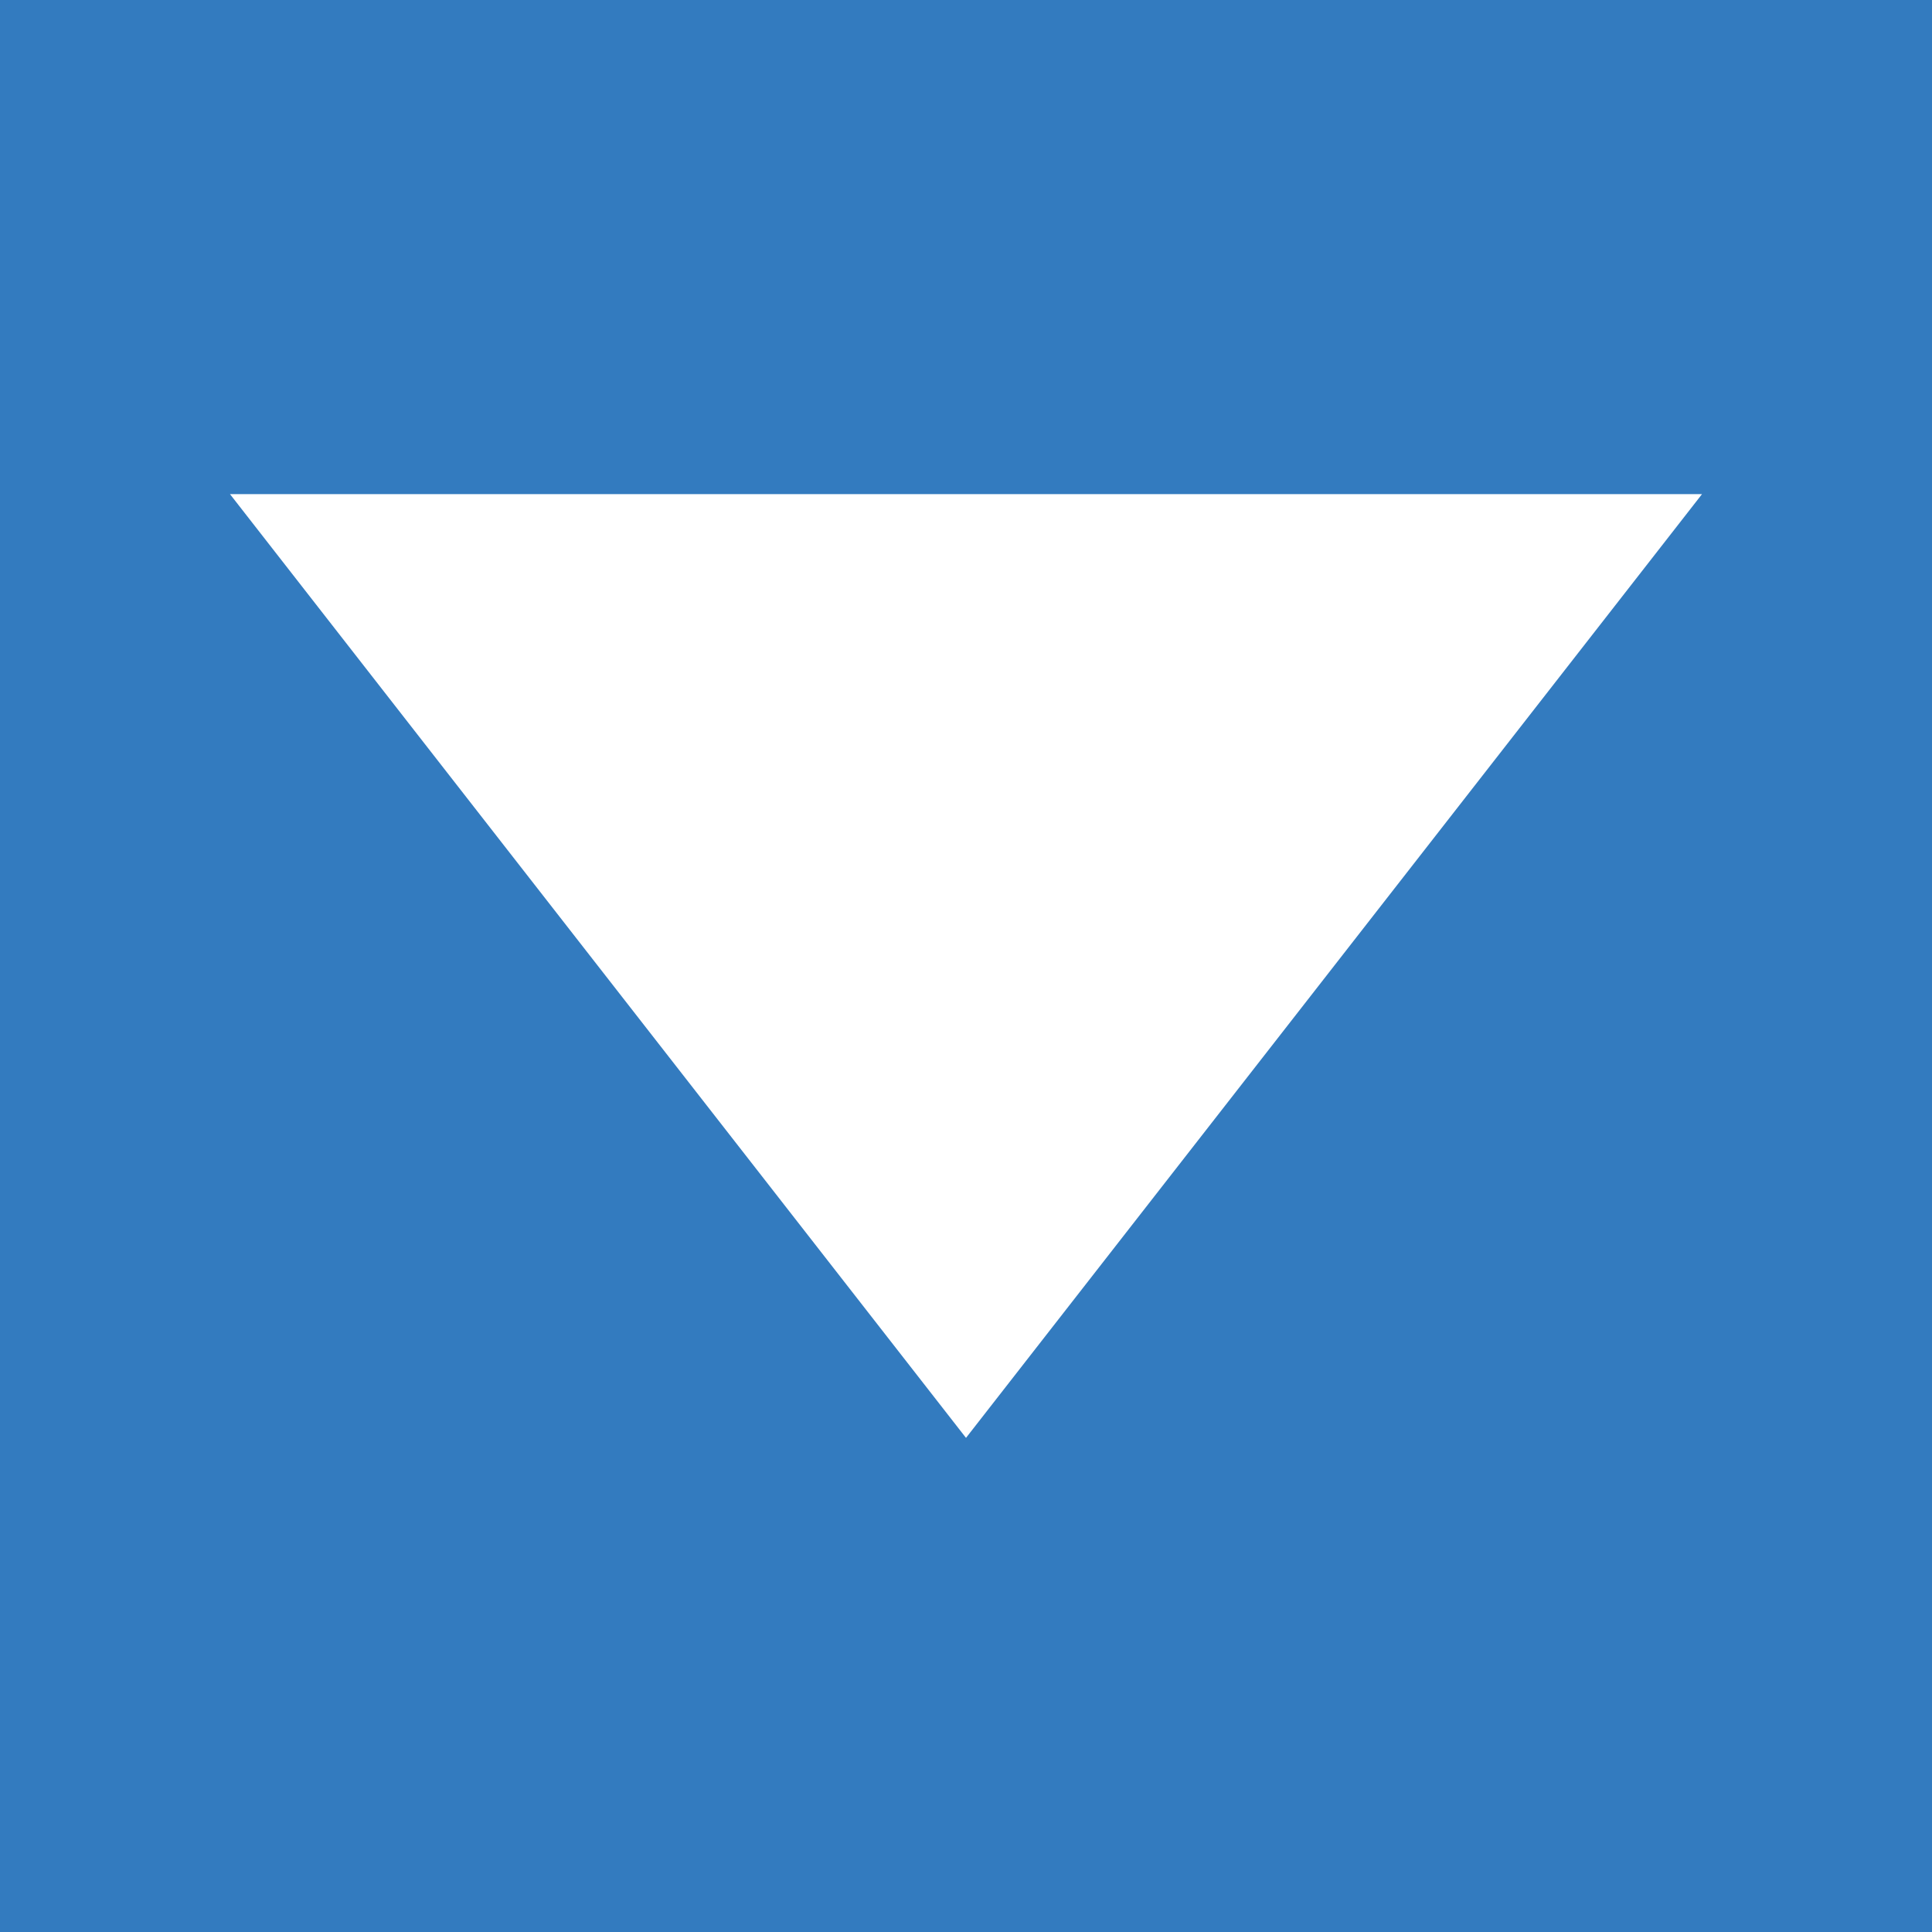 <?xml version="1.0" encoding="utf-8"?>
<!-- Generator: Adobe Illustrator 17.0.1, SVG Export Plug-In . SVG Version: 6.00 Build 0)  -->
<!DOCTYPE svg PUBLIC "-//W3C//DTD SVG 1.1//EN" "http://www.w3.org/Graphics/SVG/1.1/DTD/svg11.dtd">
<svg version="1.1" id="Layer_1" xmlns="http://www.w3.org/2000/svg" xmlns:xlink="http://www.w3.org/1999/xlink" x="0px" y="0px"
	 width="75px" height="75px" viewBox="0 0 75 75" enable-background="new 0 0 75 75" xml:space="preserve">
<rect x="0" fill="#337BBF" width="75" height="75"/>
<rect x="-94" fill="#337BBF" width="75" height="75"/>
<polygon fill="#FFFFFF" points="66.072,19.182 8.928,19.182 37.5,55.818 "/>
<polygon fill="#E6E7E8" points="-27.928,19.182 -85.072,19.182 -56.5,55.818 "/>
</svg>
